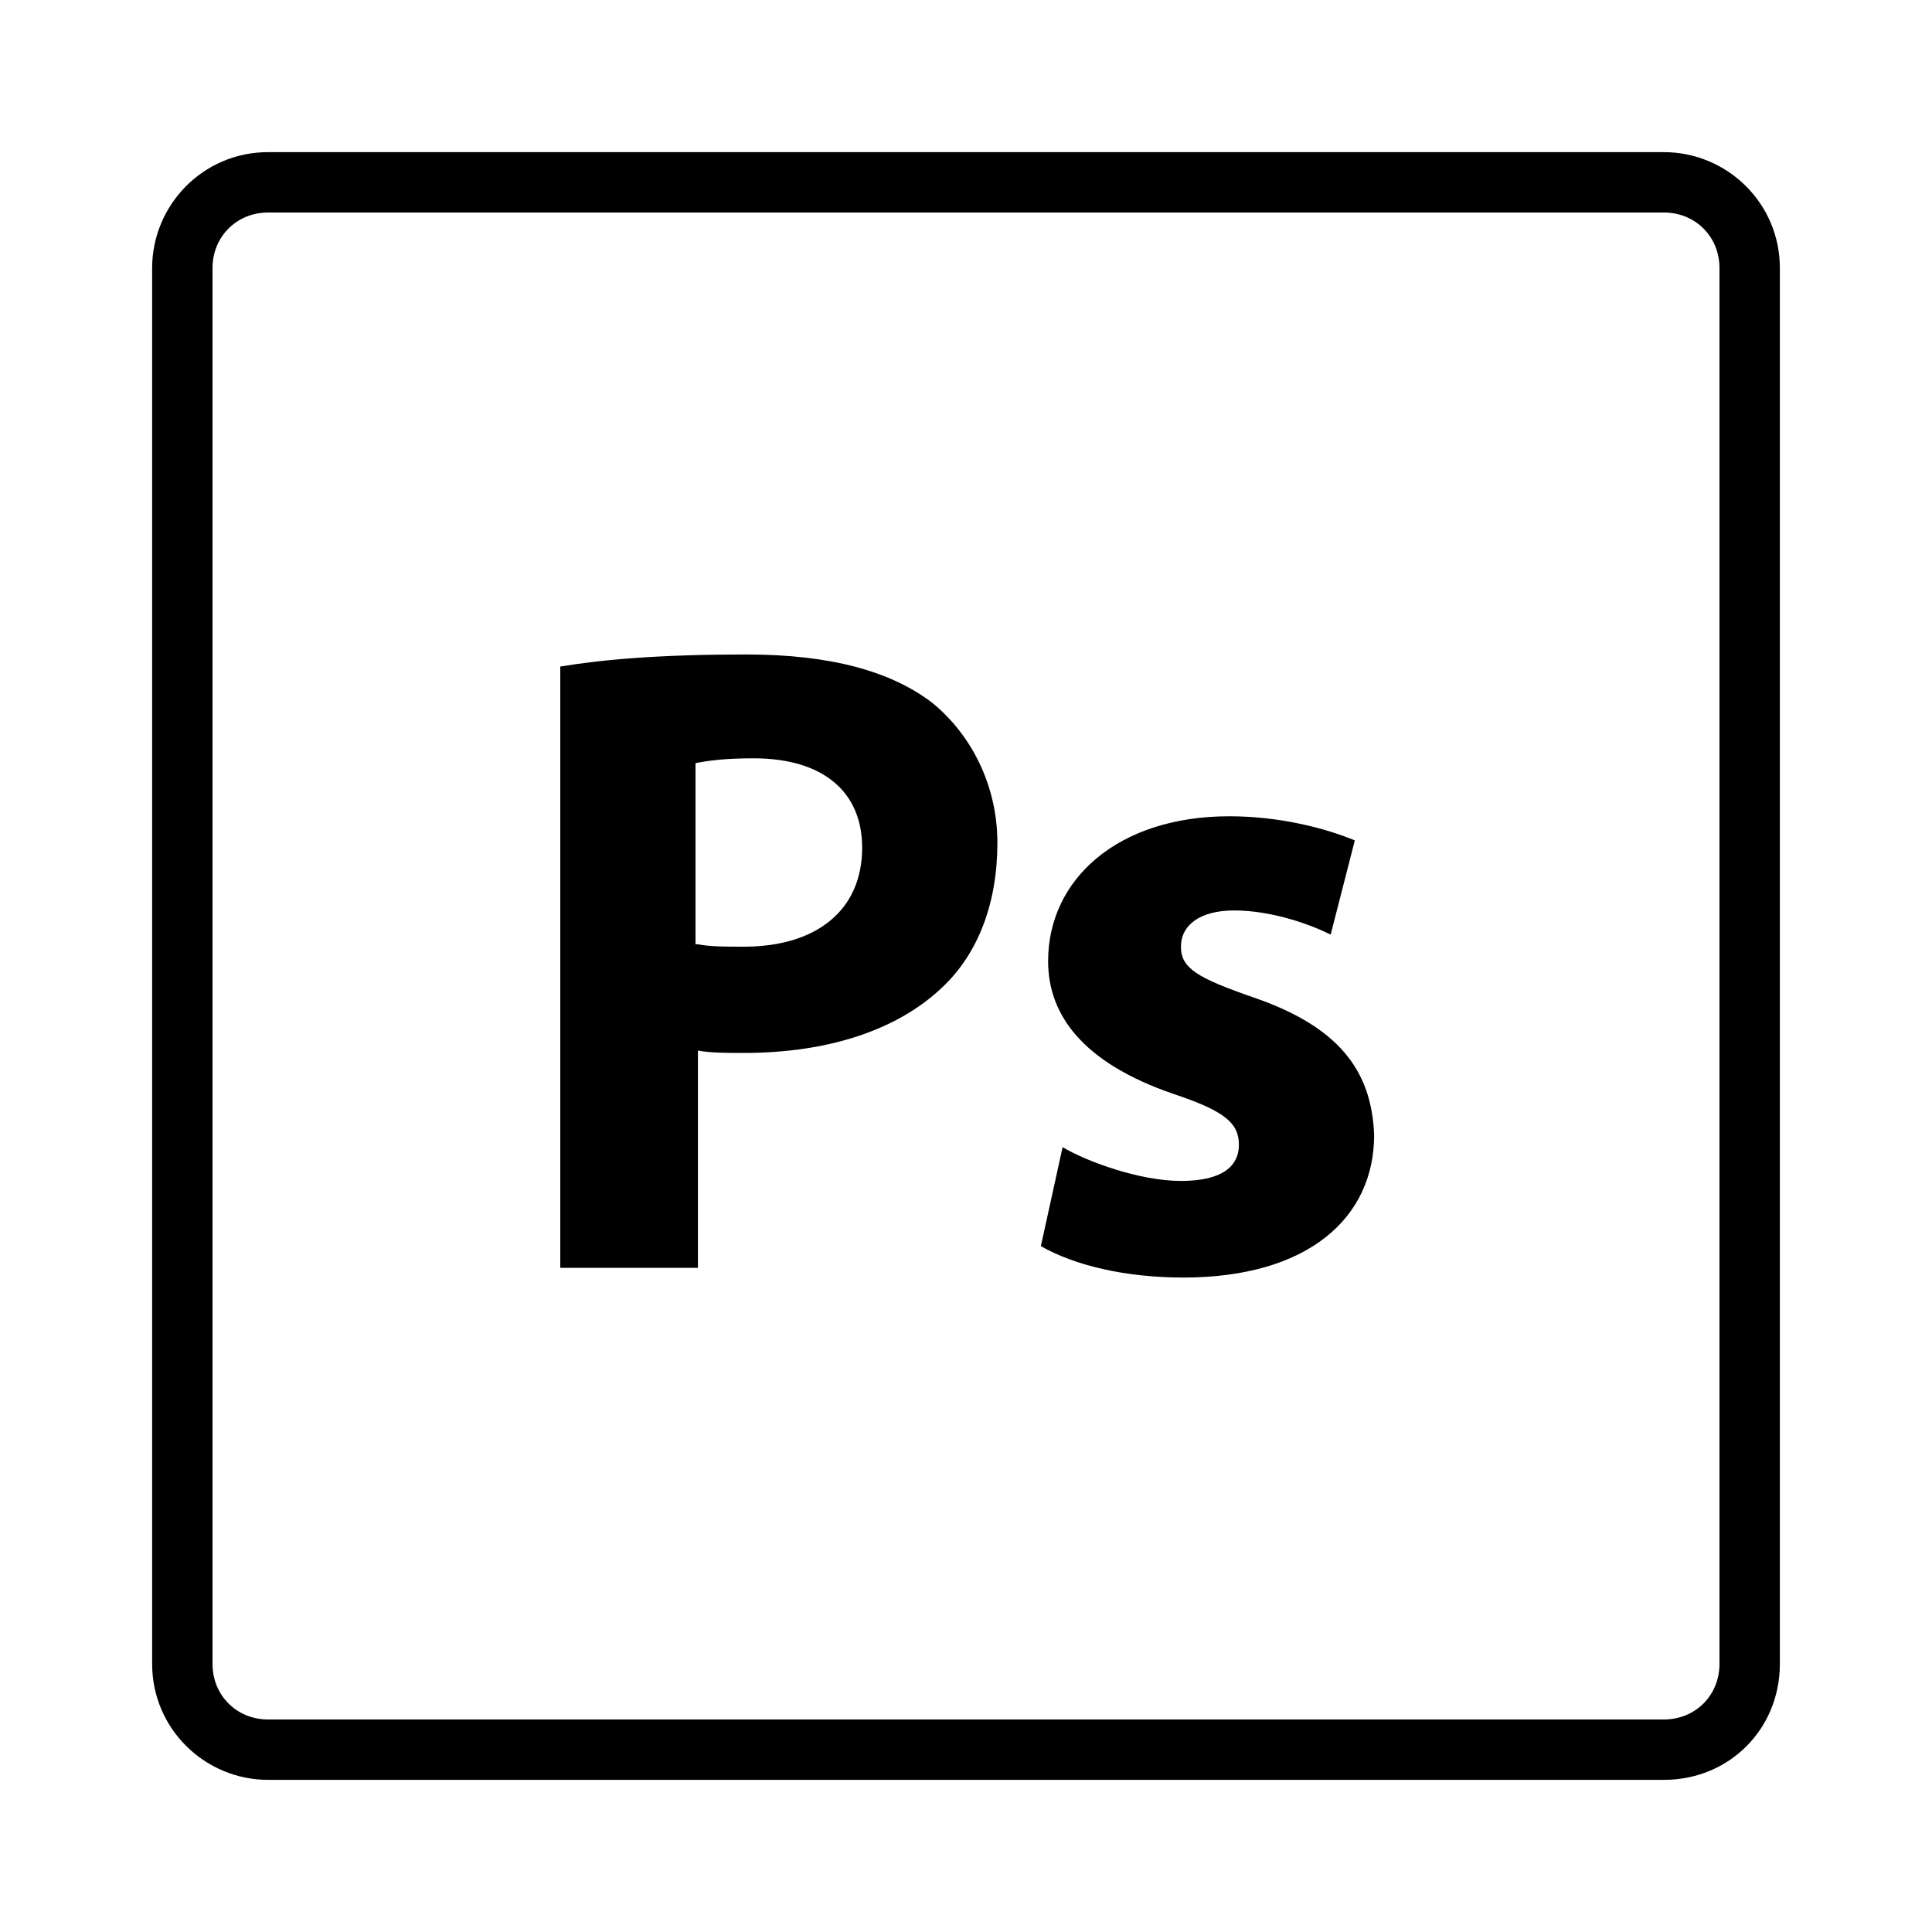 <svg xmlns="http://www.w3.org/2000/svg" viewBox="0 0 80 80"><path d="M68.9 73.7H11.1c-2.6 0-4.8-2.1-4.8-4.8V11.1c0-2.6 2.1-4.8 4.8-4.8h57.8c2.6 0 4.8 2.1 4.8 4.8v57.8c0 2.7-2.1 4.8-4.8 4.8zM11.1 8.8c-1.3 0-2.3 1-2.3 2.3v57.8c0 1.3 1 2.3 2.3 2.3h57.8c1.3 0 2.3-1 2.3-2.3V11.1c0-1.3-1-2.3-2.3-2.3H11.1z"/><path d="M23.2 27.6c1.8-.3 4.2-.5 7.7-.5s6 .7 7.7 2c1.6 1.3 2.7 3.4 2.7 5.8 0 2.5-.8 4.6-2.3 6-1.9 1.8-4.8 2.7-8.2 2.7-.7 0-1.4 0-1.9-.1v9h-5.7V27.6zm5.7 11.5c.5.1 1.1.1 1.9.1 3 0 4.9-1.5 4.9-4.1 0-2.3-1.6-3.7-4.5-3.7-1.2 0-1.9.1-2.4.2v7.5zM44 47.5c1 .6 3.2 1.4 4.9 1.4 1.7 0 2.4-.6 2.4-1.5s-.6-1.4-2.7-2.1c-3.8-1.3-5.2-3.3-5.2-5.5 0-3.4 2.9-6 7.5-6 2.1 0 4 .5 5.2 1l-1 3.9c-.8-.4-2.4-1-4-1-1.4 0-2.2.6-2.2 1.5s.7 1.3 3 2.1c3.5 1.2 4.9 3 5 5.7 0 3.4-2.7 5.9-7.9 5.9-2.4 0-4.5-.5-5.9-1.3l.9-4.1z"/></svg>